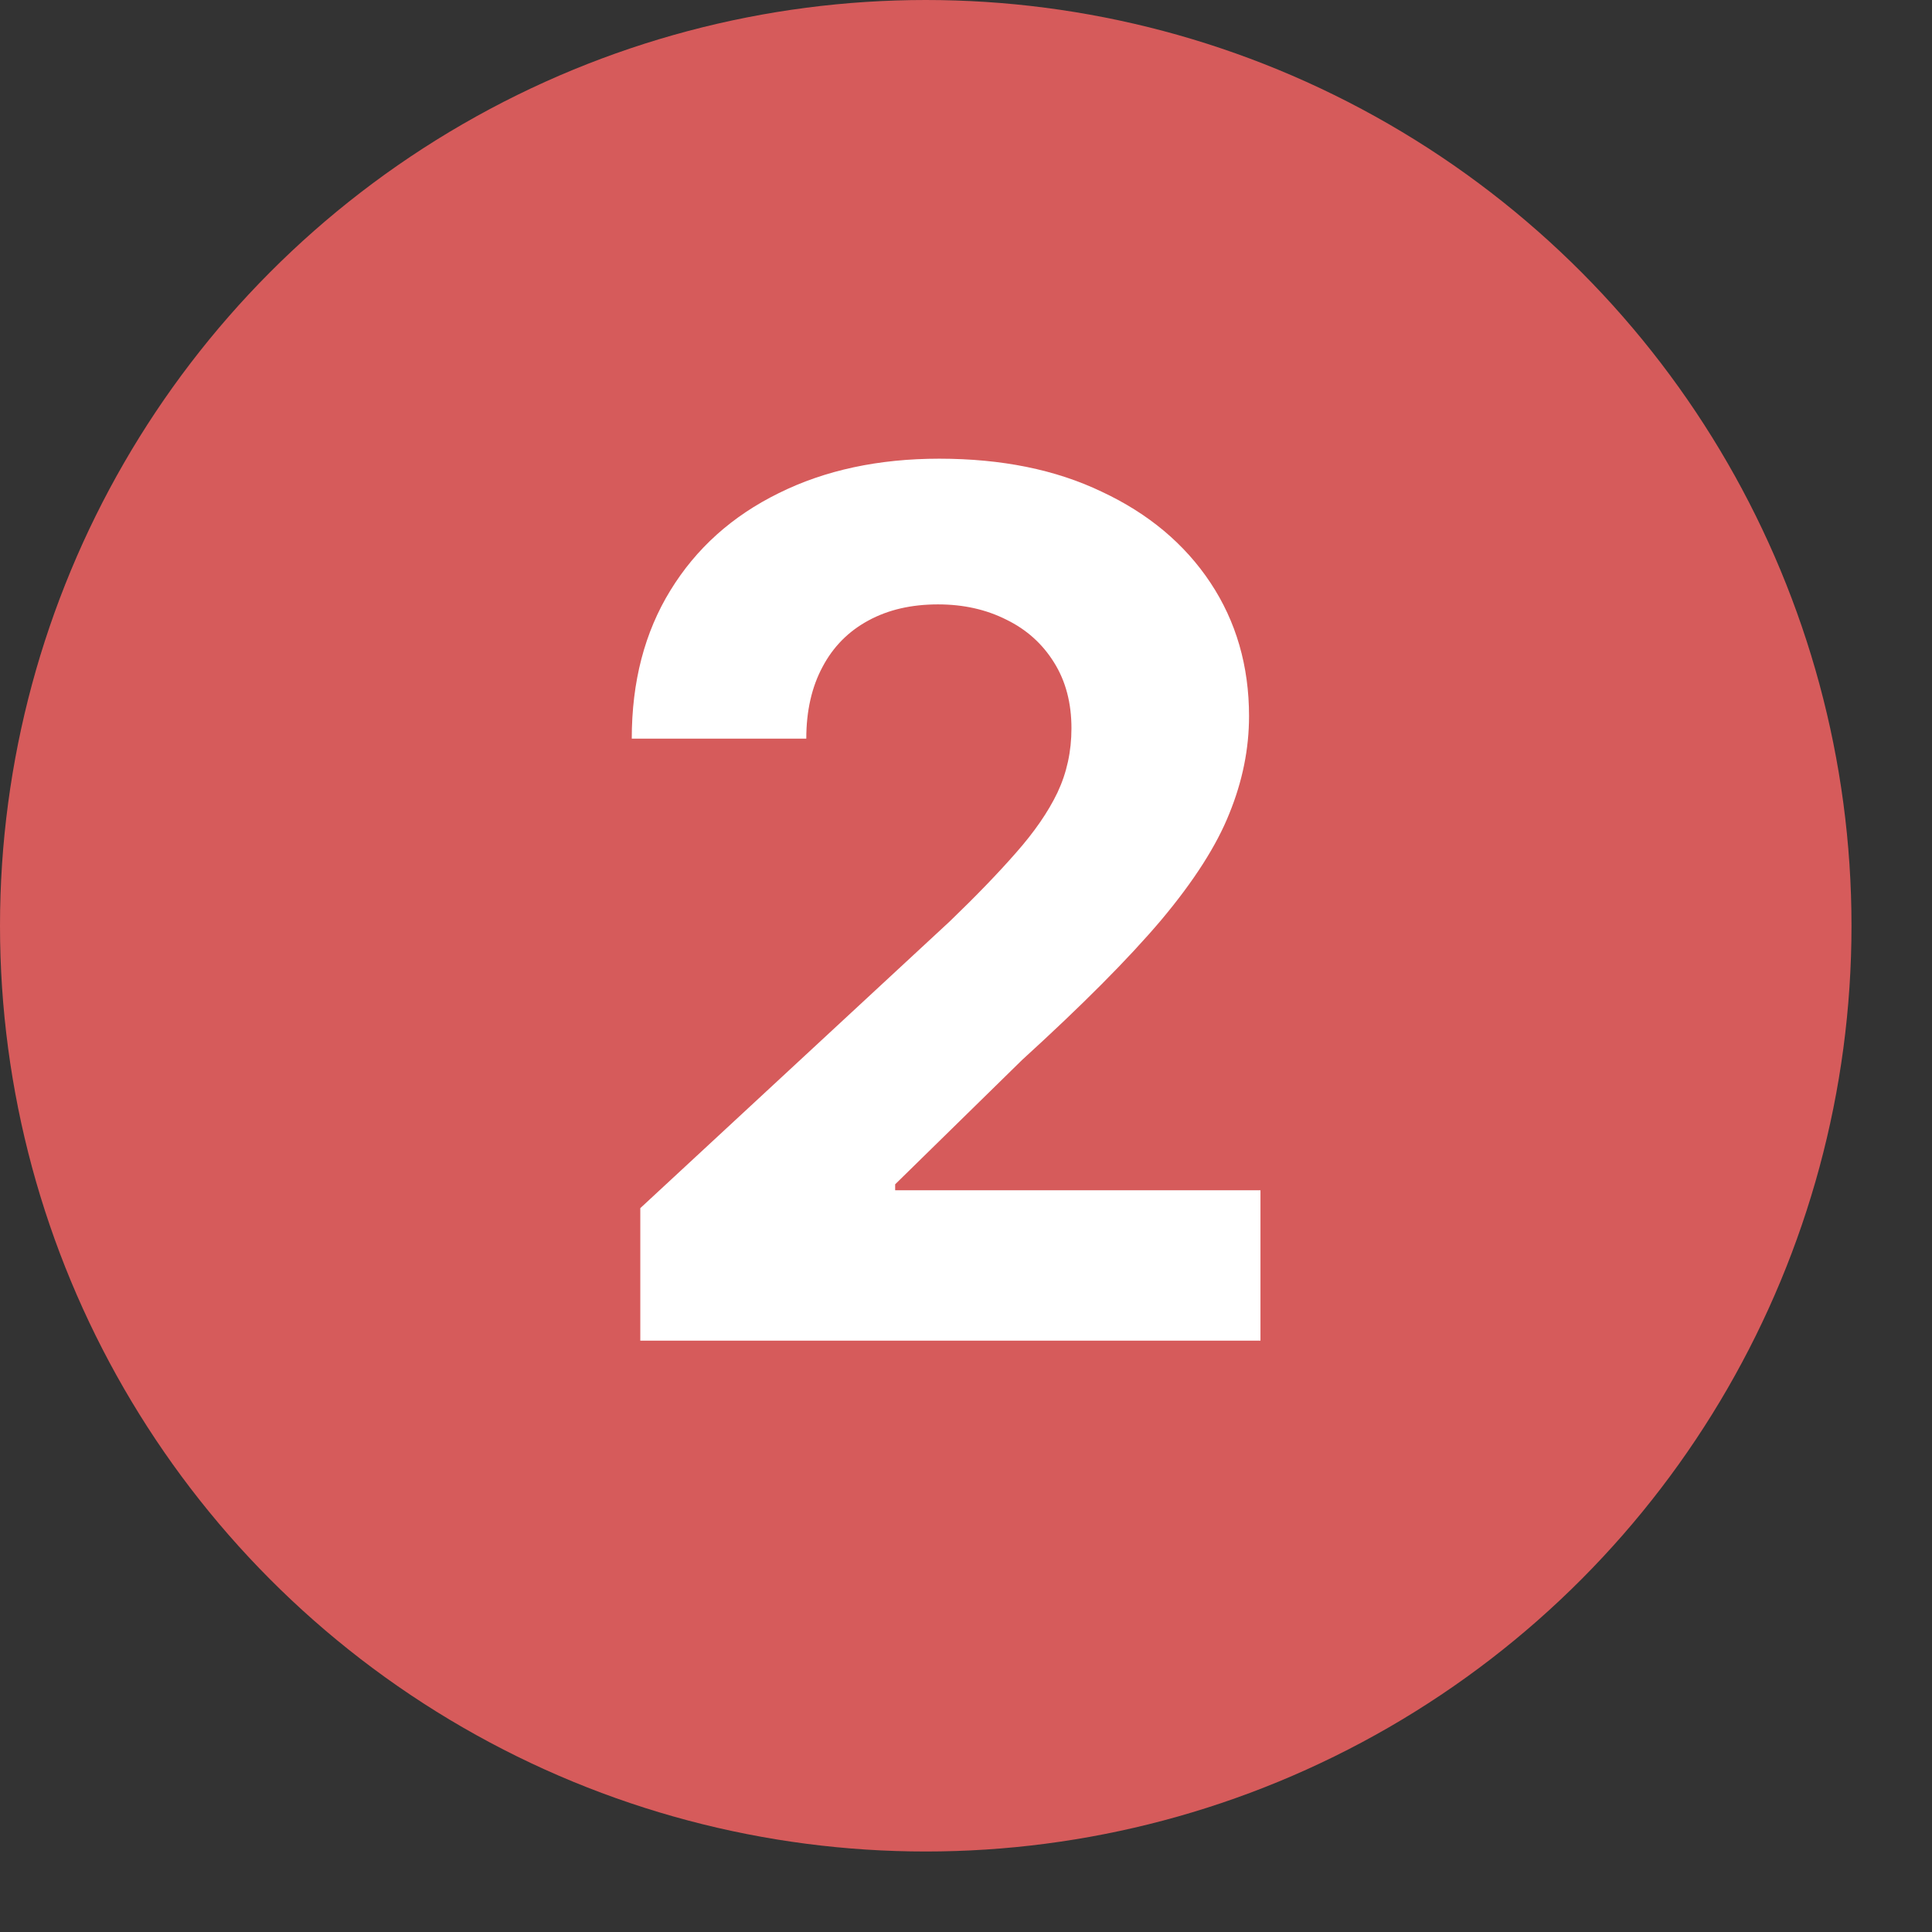 <svg width="12" height="12" viewBox="0 0 12 12" fill="none" xmlns="http://www.w3.org/2000/svg">
<rect x="0" y="0" width="12" height="12" fill="#333333" stroke="none"/>
<circle cx="5.75" cy="5.75" r="5.75" fill="#D65B5B"/>
<path d="M3.977 8.327V7.504L5.9 5.722C6.064 5.564 6.201 5.422 6.312 5.295C6.424 5.168 6.51 5.044 6.568 4.923C6.626 4.8 6.655 4.667 6.655 4.524C6.655 4.366 6.619 4.23 6.547 4.115C6.475 3.999 6.376 3.91 6.251 3.849C6.126 3.786 5.985 3.754 5.826 3.754C5.661 3.754 5.517 3.787 5.394 3.854C5.27 3.921 5.175 4.017 5.109 4.142C5.042 4.267 5.008 4.415 5.008 4.588H3.924C3.924 4.234 4.004 3.927 4.164 3.667C4.324 3.406 4.548 3.205 4.837 3.063C5.125 2.92 5.458 2.849 5.834 2.849C6.221 2.849 6.558 2.917 6.845 3.055C7.133 3.19 7.358 3.378 7.518 3.619C7.678 3.86 7.758 4.137 7.758 4.448C7.758 4.652 7.717 4.853 7.636 5.052C7.557 5.251 7.416 5.472 7.212 5.715C7.008 5.956 6.72 6.245 6.349 6.583L5.56 7.356V7.393H7.829V8.327H3.977Z" fill="white"/>
</svg>
